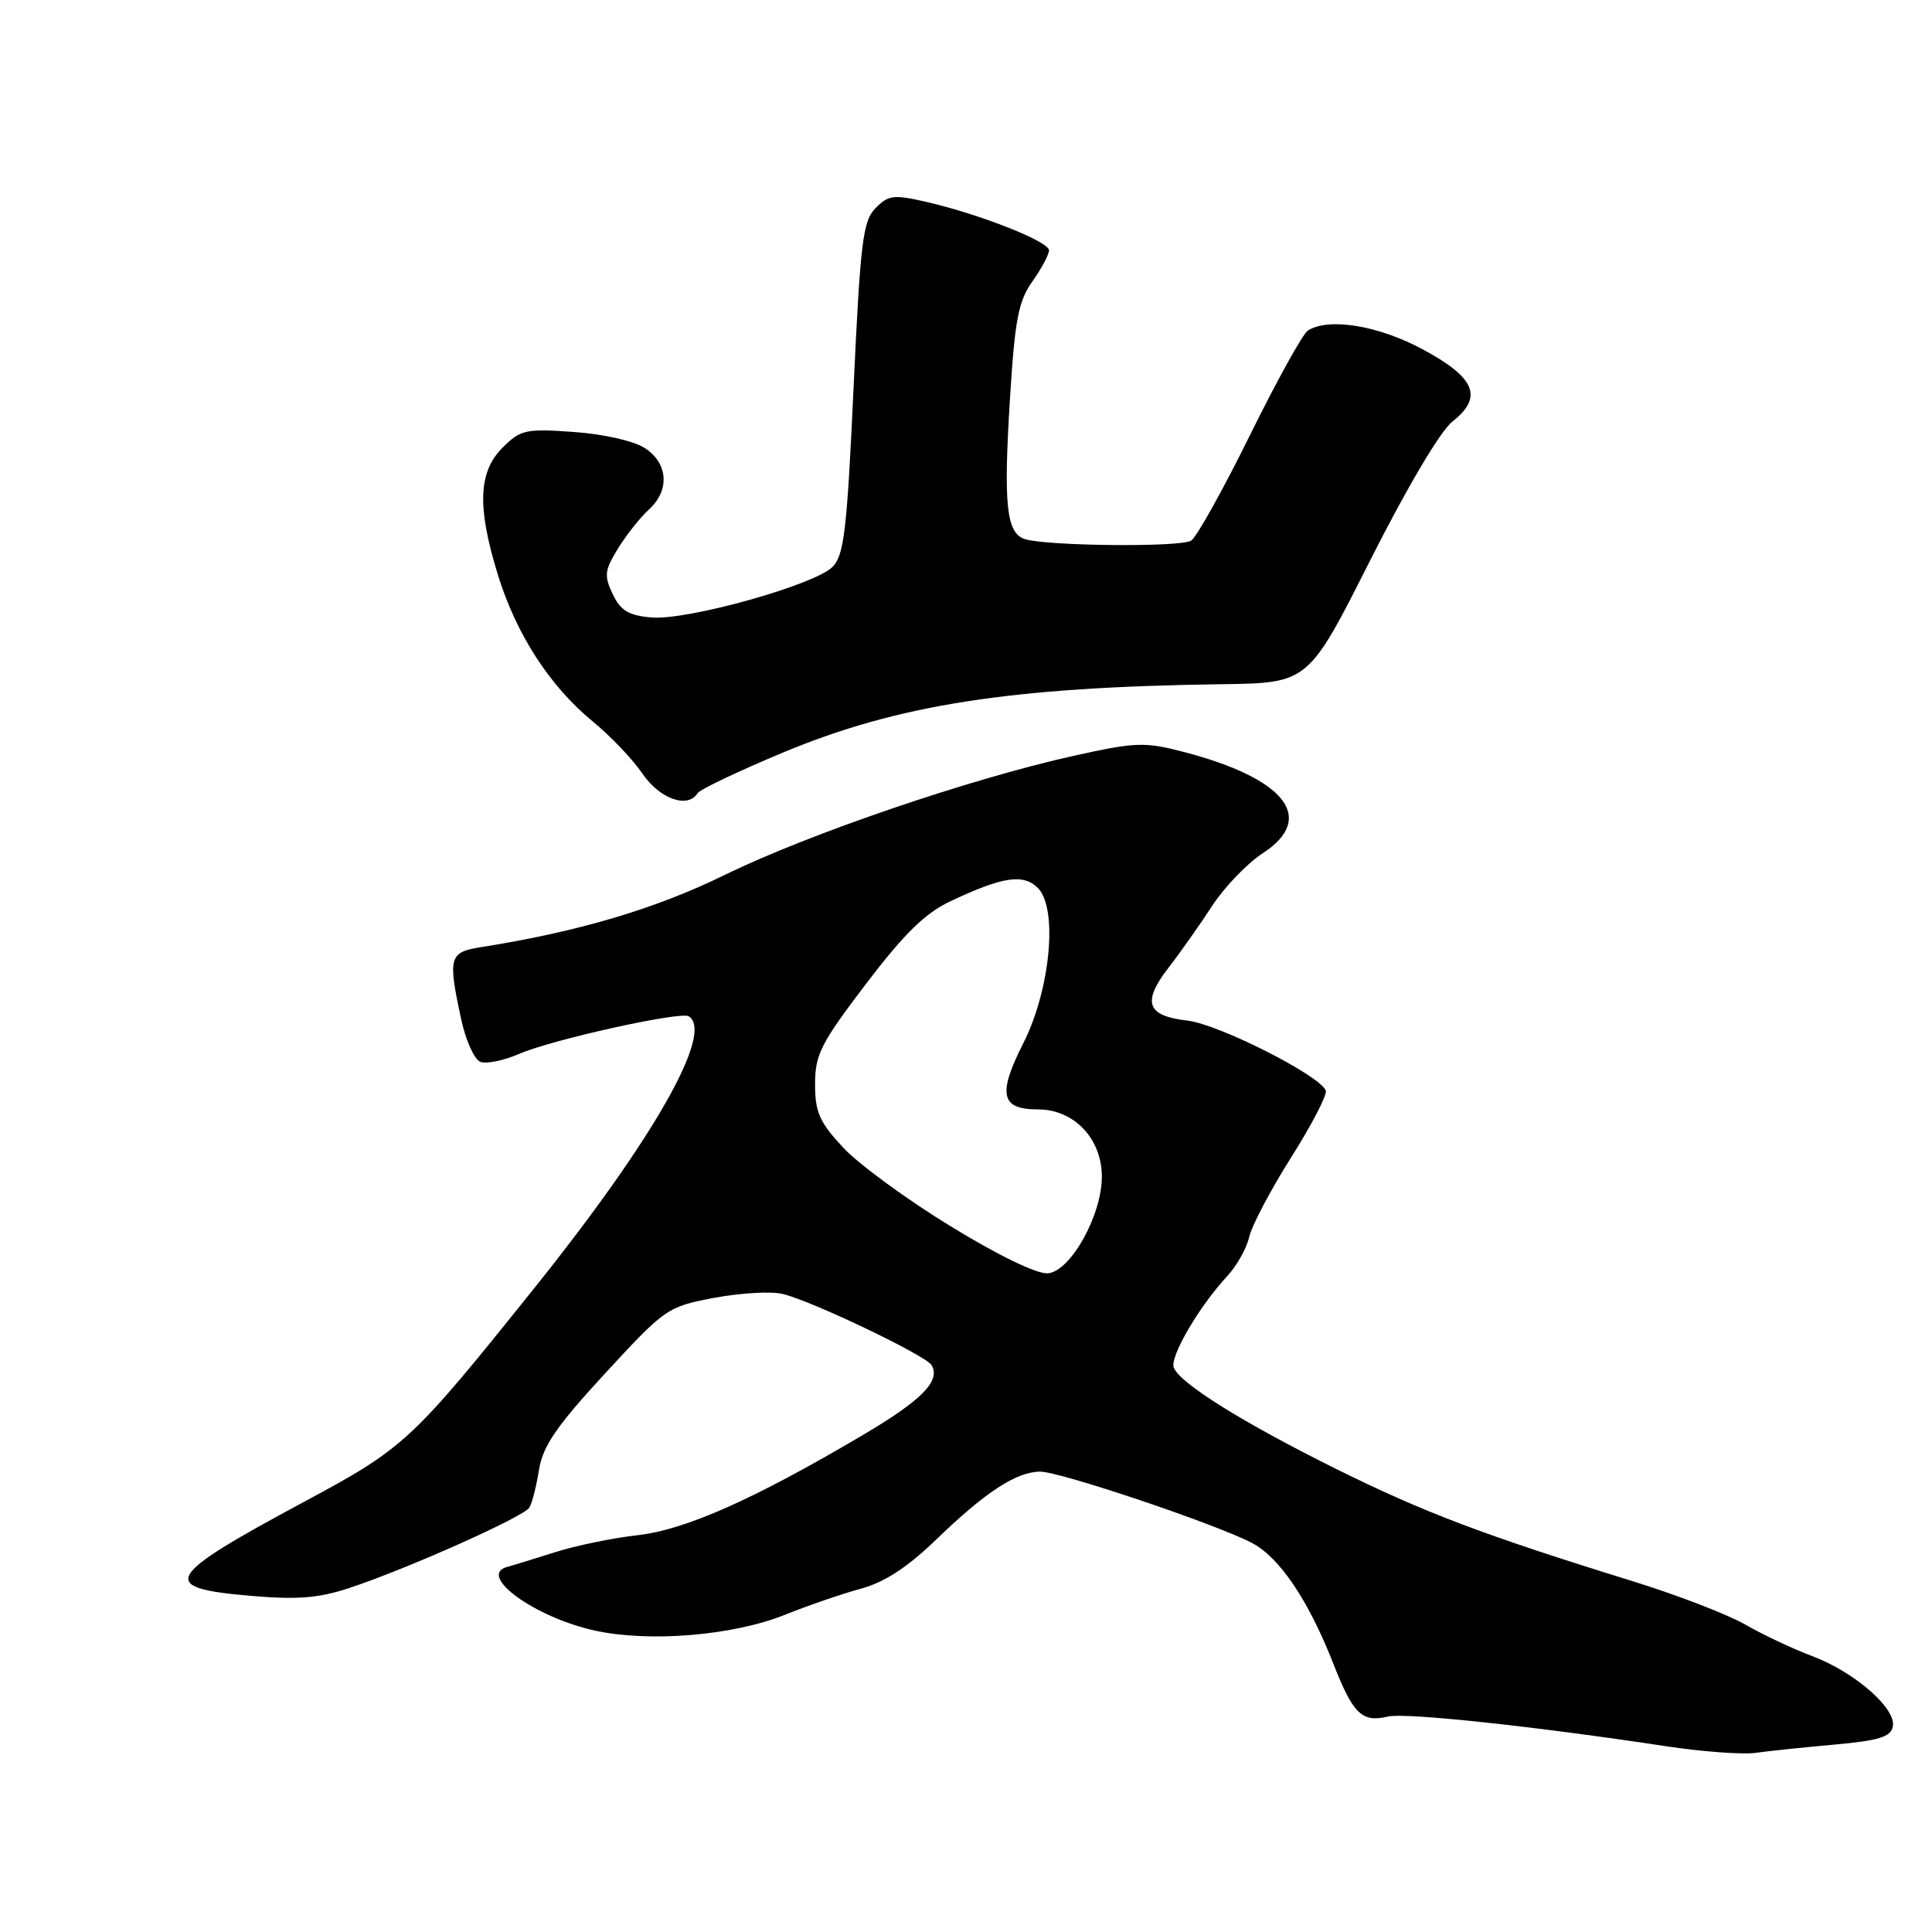 <?xml version="1.0" encoding="UTF-8" standalone="no"?>
<!DOCTYPE svg PUBLIC "-//W3C//DTD SVG 1.1//EN" "http://www.w3.org/Graphics/SVG/1.1/DTD/svg11.dtd" >
<svg xmlns="http://www.w3.org/2000/svg" xmlns:xlink="http://www.w3.org/1999/xlink" version="1.1" viewBox="0 0 256 256">
 <g >
 <path fill="currentColor"
d=" M 243.15 231.16 C 249.00 230.63 250.54 230.15 250.81 228.76 C 251.27 226.37 245.74 221.55 240.12 219.44 C 237.58 218.49 233.59 216.61 231.25 215.26 C 228.92 213.92 222.17 211.32 216.25 209.49 C 196.64 203.42 188.61 200.38 177.00 194.62 C 164.64 188.48 156.33 183.29 155.53 181.21 C 154.98 179.79 158.88 173.12 162.59 169.12 C 163.88 167.73 165.19 165.39 165.52 163.93 C 165.84 162.46 168.33 157.72 171.06 153.40 C 173.79 149.09 175.86 145.09 175.68 144.53 C 175.02 142.56 161.48 135.70 157.32 135.23 C 151.93 134.62 151.29 132.80 154.87 128.18 C 156.44 126.16 159.03 122.47 160.64 120.00 C 162.25 117.53 165.26 114.40 167.33 113.05 C 174.46 108.41 170.34 103.15 156.83 99.63 C 151.69 98.29 150.48 98.33 142.36 100.13 C 128.65 103.16 107.18 110.48 96.04 115.93 C 86.81 120.45 76.62 123.46 63.75 125.50 C 59.51 126.17 59.33 126.80 61.10 135.02 C 61.70 137.83 62.85 140.39 63.65 140.70 C 64.45 141.00 66.77 140.53 68.80 139.64 C 73.09 137.77 90.14 133.99 91.25 134.66 C 94.67 136.74 86.67 150.86 70.94 170.50 C 54.51 191.02 53.63 191.84 40.27 199.01 C 21.74 208.96 20.91 210.39 33.03 211.44 C 39.36 211.99 42.16 211.78 46.28 210.42 C 53.85 207.93 69.38 201.00 70.14 199.77 C 70.50 199.20 71.07 196.94 71.42 194.76 C 71.93 191.61 73.73 188.98 80.18 181.98 C 88.14 173.35 88.44 173.14 94.64 171.97 C 98.13 171.32 102.22 171.08 103.74 171.46 C 107.66 172.42 122.62 179.58 123.42 180.87 C 124.70 182.94 122.17 185.52 114.35 190.14 C 99.96 198.64 90.86 202.70 84.50 203.42 C 81.20 203.79 76.25 204.81 73.50 205.69 C 70.75 206.56 67.94 207.43 67.25 207.61 C 63.09 208.70 70.91 214.37 78.96 216.09 C 86.20 217.64 97.20 216.70 104.00 213.97 C 107.03 212.75 111.54 211.20 114.04 210.52 C 117.19 209.67 120.24 207.68 124.04 204.01 C 130.58 197.69 134.68 195.01 137.84 195.00 C 140.46 195.00 160.95 201.89 165.84 204.42 C 169.52 206.32 173.37 212.02 176.67 220.44 C 179.30 227.14 180.46 228.27 183.91 227.45 C 186.22 226.91 203.11 228.71 221.00 231.42 C 225.68 232.12 230.92 232.50 232.66 232.26 C 234.40 232.01 239.12 231.52 243.15 231.16 Z  M 92.44 105.10 C 92.74 104.61 97.83 102.19 103.74 99.72 C 119.00 93.36 133.89 91.04 161.93 90.66 C 173.36 90.50 173.36 90.50 181.56 74.24 C 186.40 64.65 190.86 57.11 192.44 55.87 C 196.57 52.62 195.52 50.05 188.50 46.28 C 182.62 43.12 176.05 42.05 173.30 43.80 C 172.63 44.22 169.18 50.46 165.62 57.67 C 162.07 64.88 158.56 71.17 157.83 71.64 C 156.45 72.53 138.77 72.36 135.82 71.44 C 133.35 70.66 132.95 66.95 133.82 52.94 C 134.47 42.37 134.94 39.89 136.80 37.29 C 138.01 35.58 139.00 33.73 139.00 33.17 C 139.00 32.00 129.88 28.40 122.74 26.75 C 118.43 25.76 117.72 25.84 116.02 27.57 C 114.33 29.28 114.00 32.04 113.10 51.43 C 112.23 70.35 111.84 73.60 110.30 75.13 C 107.86 77.53 91.12 82.21 86.36 81.82 C 83.30 81.56 82.24 80.93 81.19 78.73 C 80.02 76.28 80.11 75.56 81.90 72.66 C 83.02 70.85 84.85 68.54 85.97 67.53 C 88.77 64.99 88.55 61.41 85.47 59.39 C 84.01 58.43 80.01 57.52 76.05 57.24 C 69.65 56.78 68.98 56.93 66.58 59.33 C 63.37 62.54 63.20 67.20 65.98 76.19 C 68.41 84.05 72.85 90.92 78.50 95.56 C 80.86 97.49 83.85 100.62 85.14 102.53 C 87.42 105.87 91.15 107.18 92.44 105.10 Z  M 126.00 162.51 C 120.22 158.98 113.81 154.29 111.75 152.09 C 108.59 148.70 108.00 147.39 108.00 143.65 C 108.00 139.74 108.77 138.22 114.75 130.37 C 119.85 123.67 122.60 120.98 126.00 119.39 C 132.91 116.14 135.60 115.74 137.53 117.67 C 140.20 120.35 139.19 131.12 135.60 138.22 C 132.16 145.01 132.60 147.00 137.52 147.00 C 142.31 147.00 146.00 150.87 146.00 155.91 C 146.00 161.03 141.87 168.44 138.86 168.72 C 137.43 168.85 132.34 166.39 126.00 162.51 Z "/>
</g>
</svg>